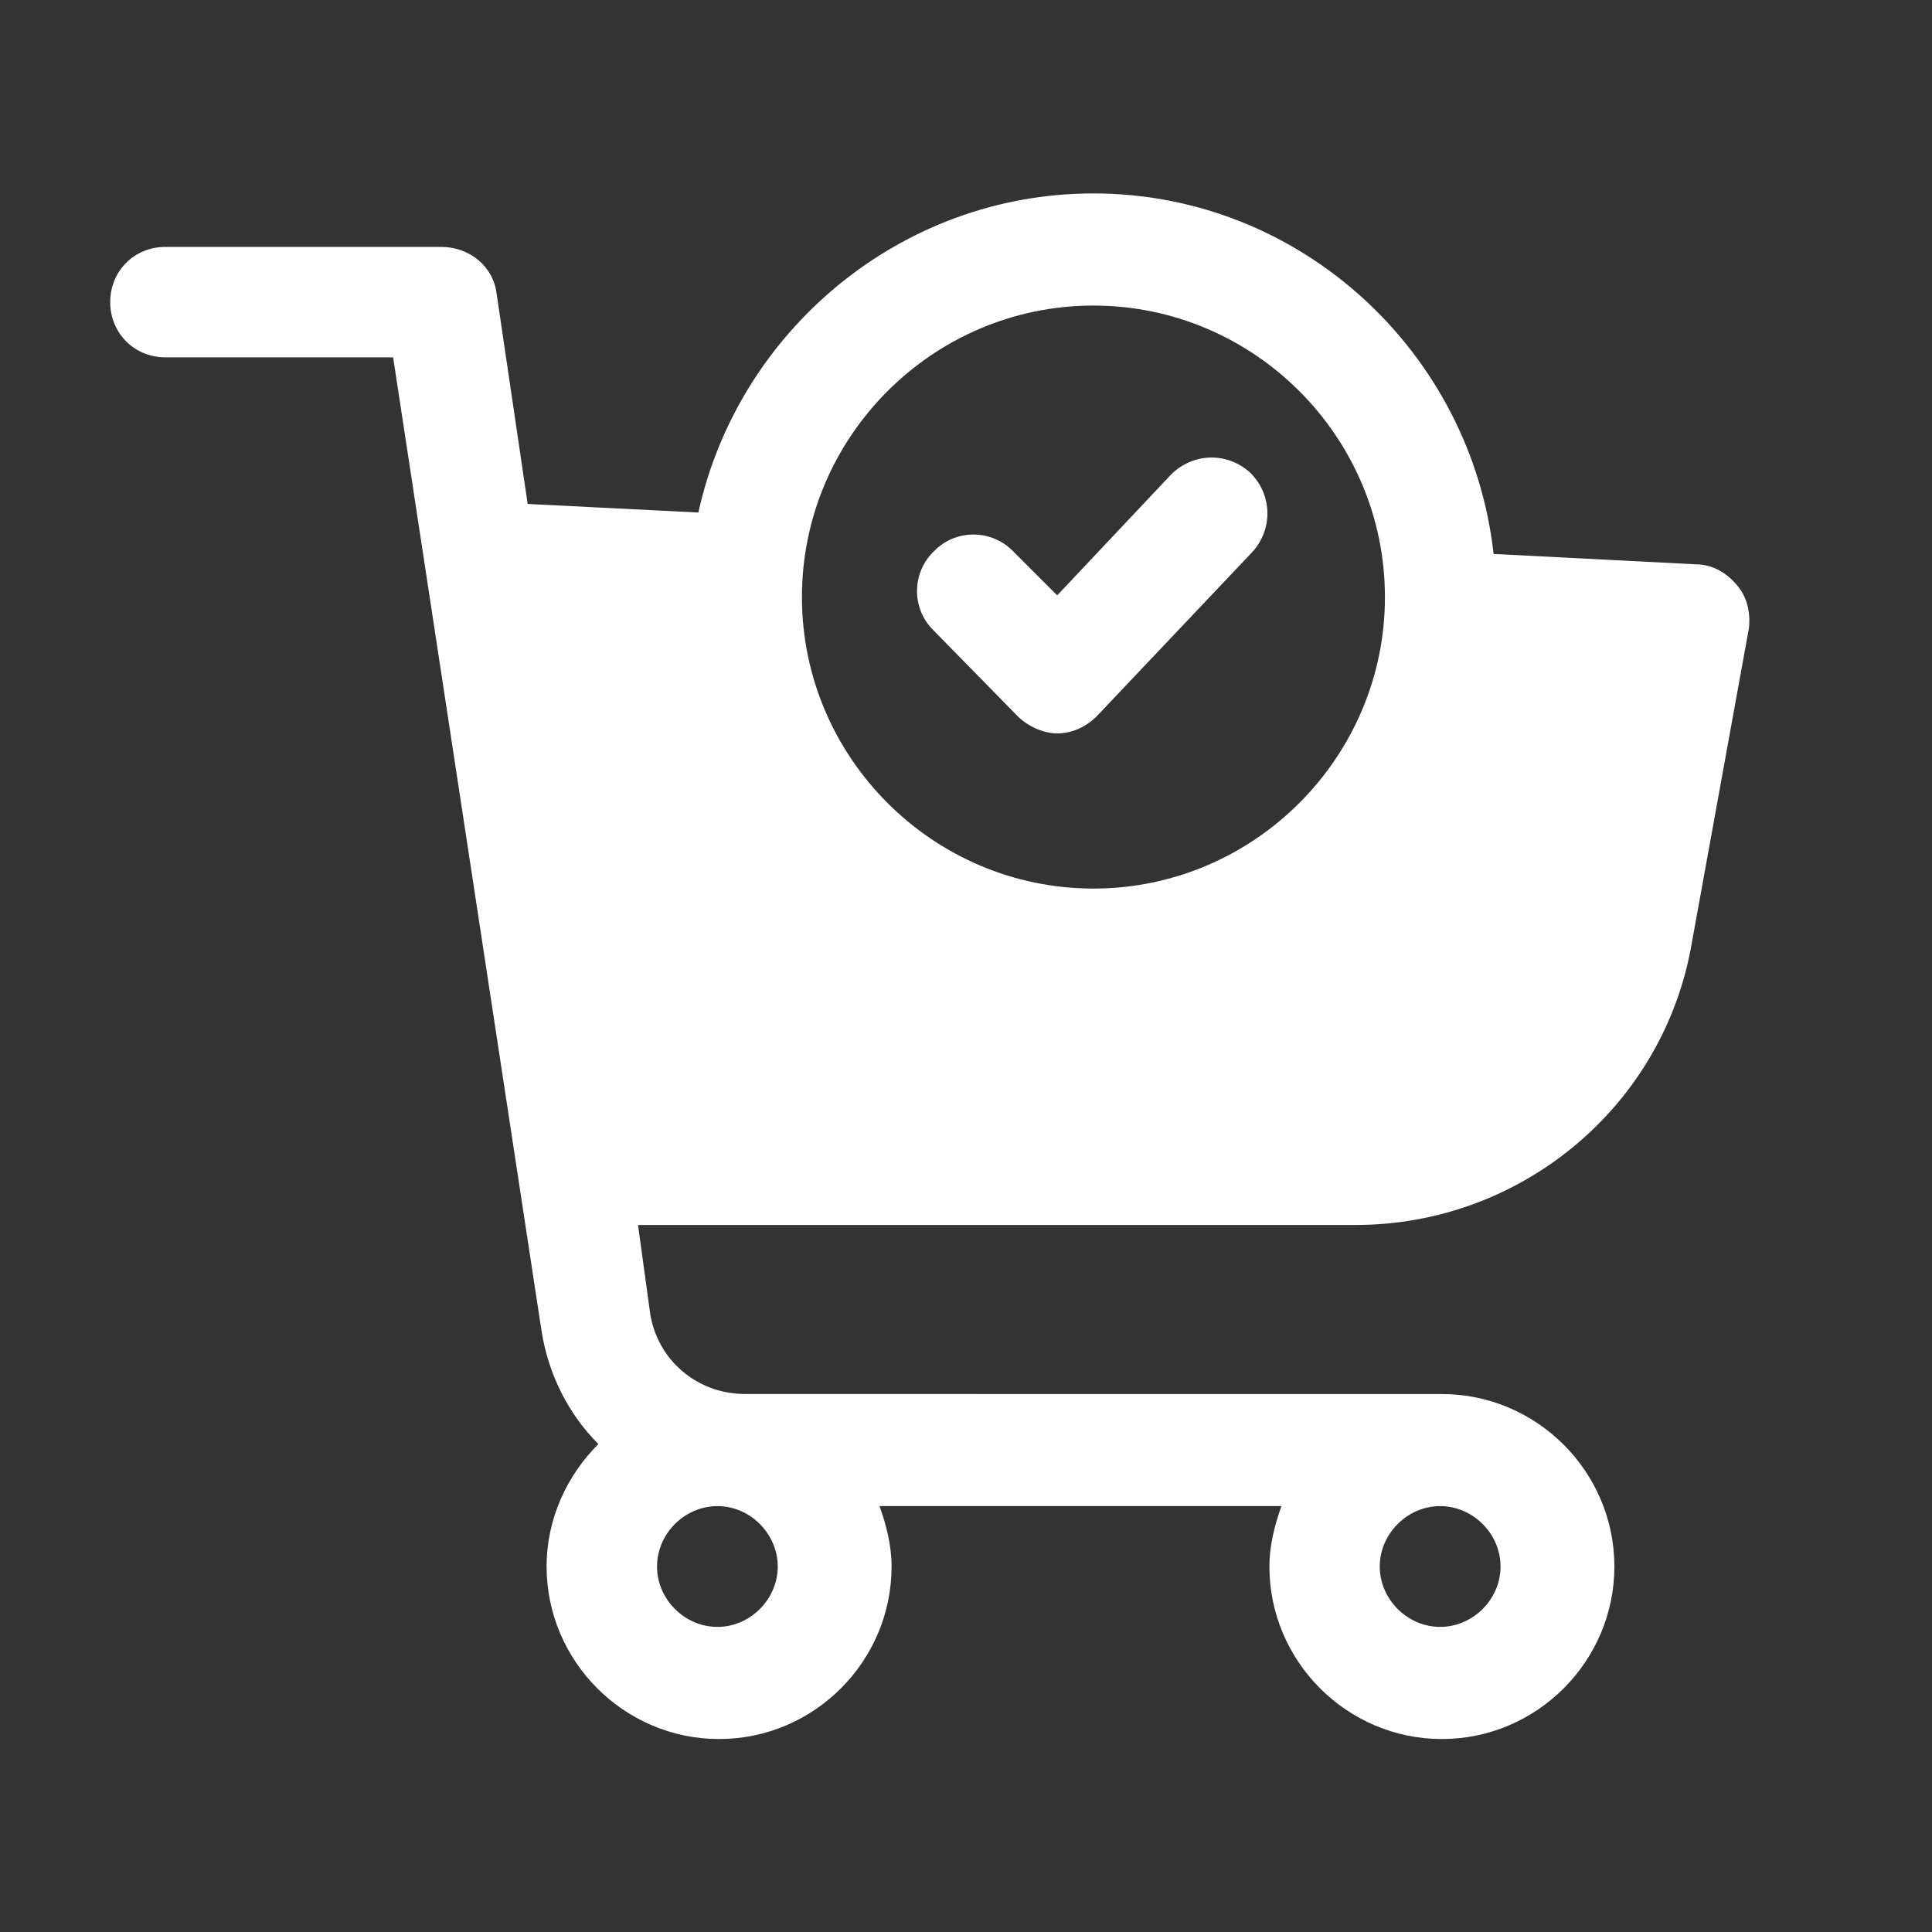 <svg width="25" height="25" viewBox="0 0 25 25" fill="none" xmlns="http://www.w3.org/2000/svg">
<rect x="0" y="0" width="25" height="25" fill="#333333" stroke="none"/>
<path d="M22.475 7.57C22.341 7.413 22.162 7.302 21.939 7.302L19.327 7.168C19.037 4.556 16.828 2.503 14.149 2.503C11.649 2.503 9.551 4.289 9.037 6.632L6.828 6.521L6.426 3.798C6.381 3.44 6.069 3.195 5.711 3.195H2.14C1.738 3.195 1.426 3.507 1.426 3.909C1.426 4.311 1.738 4.624 2.14 4.624H5.087L7.006 17.213C7.095 17.793 7.363 18.306 7.743 18.686C7.341 19.088 7.073 19.646 7.073 20.271C7.073 21.498 8.078 22.503 9.305 22.503C10.533 22.503 11.537 21.498 11.537 20.271C11.537 20.003 11.47 19.735 11.381 19.489H16.582C16.493 19.735 16.426 20.003 16.426 20.271C16.426 21.498 17.43 22.503 18.658 22.503C19.885 22.503 20.89 21.498 20.89 20.271C20.89 19.043 19.885 18.039 18.658 18.039L9.64 18.038C9.015 18.038 8.502 17.592 8.412 16.989L8.256 15.851H17.542C19.685 15.851 21.537 14.311 21.894 12.19L22.631 8.128C22.653 7.927 22.609 7.726 22.475 7.57L22.475 7.57ZM18.636 19.489C19.06 19.489 19.417 19.846 19.417 20.271C19.417 20.695 19.06 21.052 18.636 21.052C18.212 21.052 17.854 20.695 17.854 20.271C17.854 19.846 18.212 19.489 18.636 19.489ZM9.283 19.489C9.707 19.489 10.064 19.846 10.064 20.271C10.064 20.695 9.707 21.052 9.283 21.052C8.859 21.052 8.502 20.695 8.502 20.271C8.502 19.846 8.859 19.489 9.283 19.489ZM14.149 3.954C16.225 3.954 17.921 5.65 17.921 7.726C17.921 9.802 16.225 11.498 14.149 11.498C12.073 11.498 10.377 9.802 10.377 7.726C10.377 5.65 12.073 3.954 14.149 3.954Z" fill="white"/>
<path d="M13.167 9.266C13.301 9.4 13.502 9.49 13.68 9.49C13.881 9.49 14.06 9.4 14.194 9.266L16.202 7.146C16.47 6.856 16.47 6.409 16.18 6.119C15.89 5.851 15.444 5.851 15.153 6.141L13.68 7.704L13.122 7.146C12.854 6.856 12.386 6.833 12.095 7.124C11.805 7.391 11.783 7.86 12.073 8.15L13.167 9.266Z" fill="white"/>
</svg>
